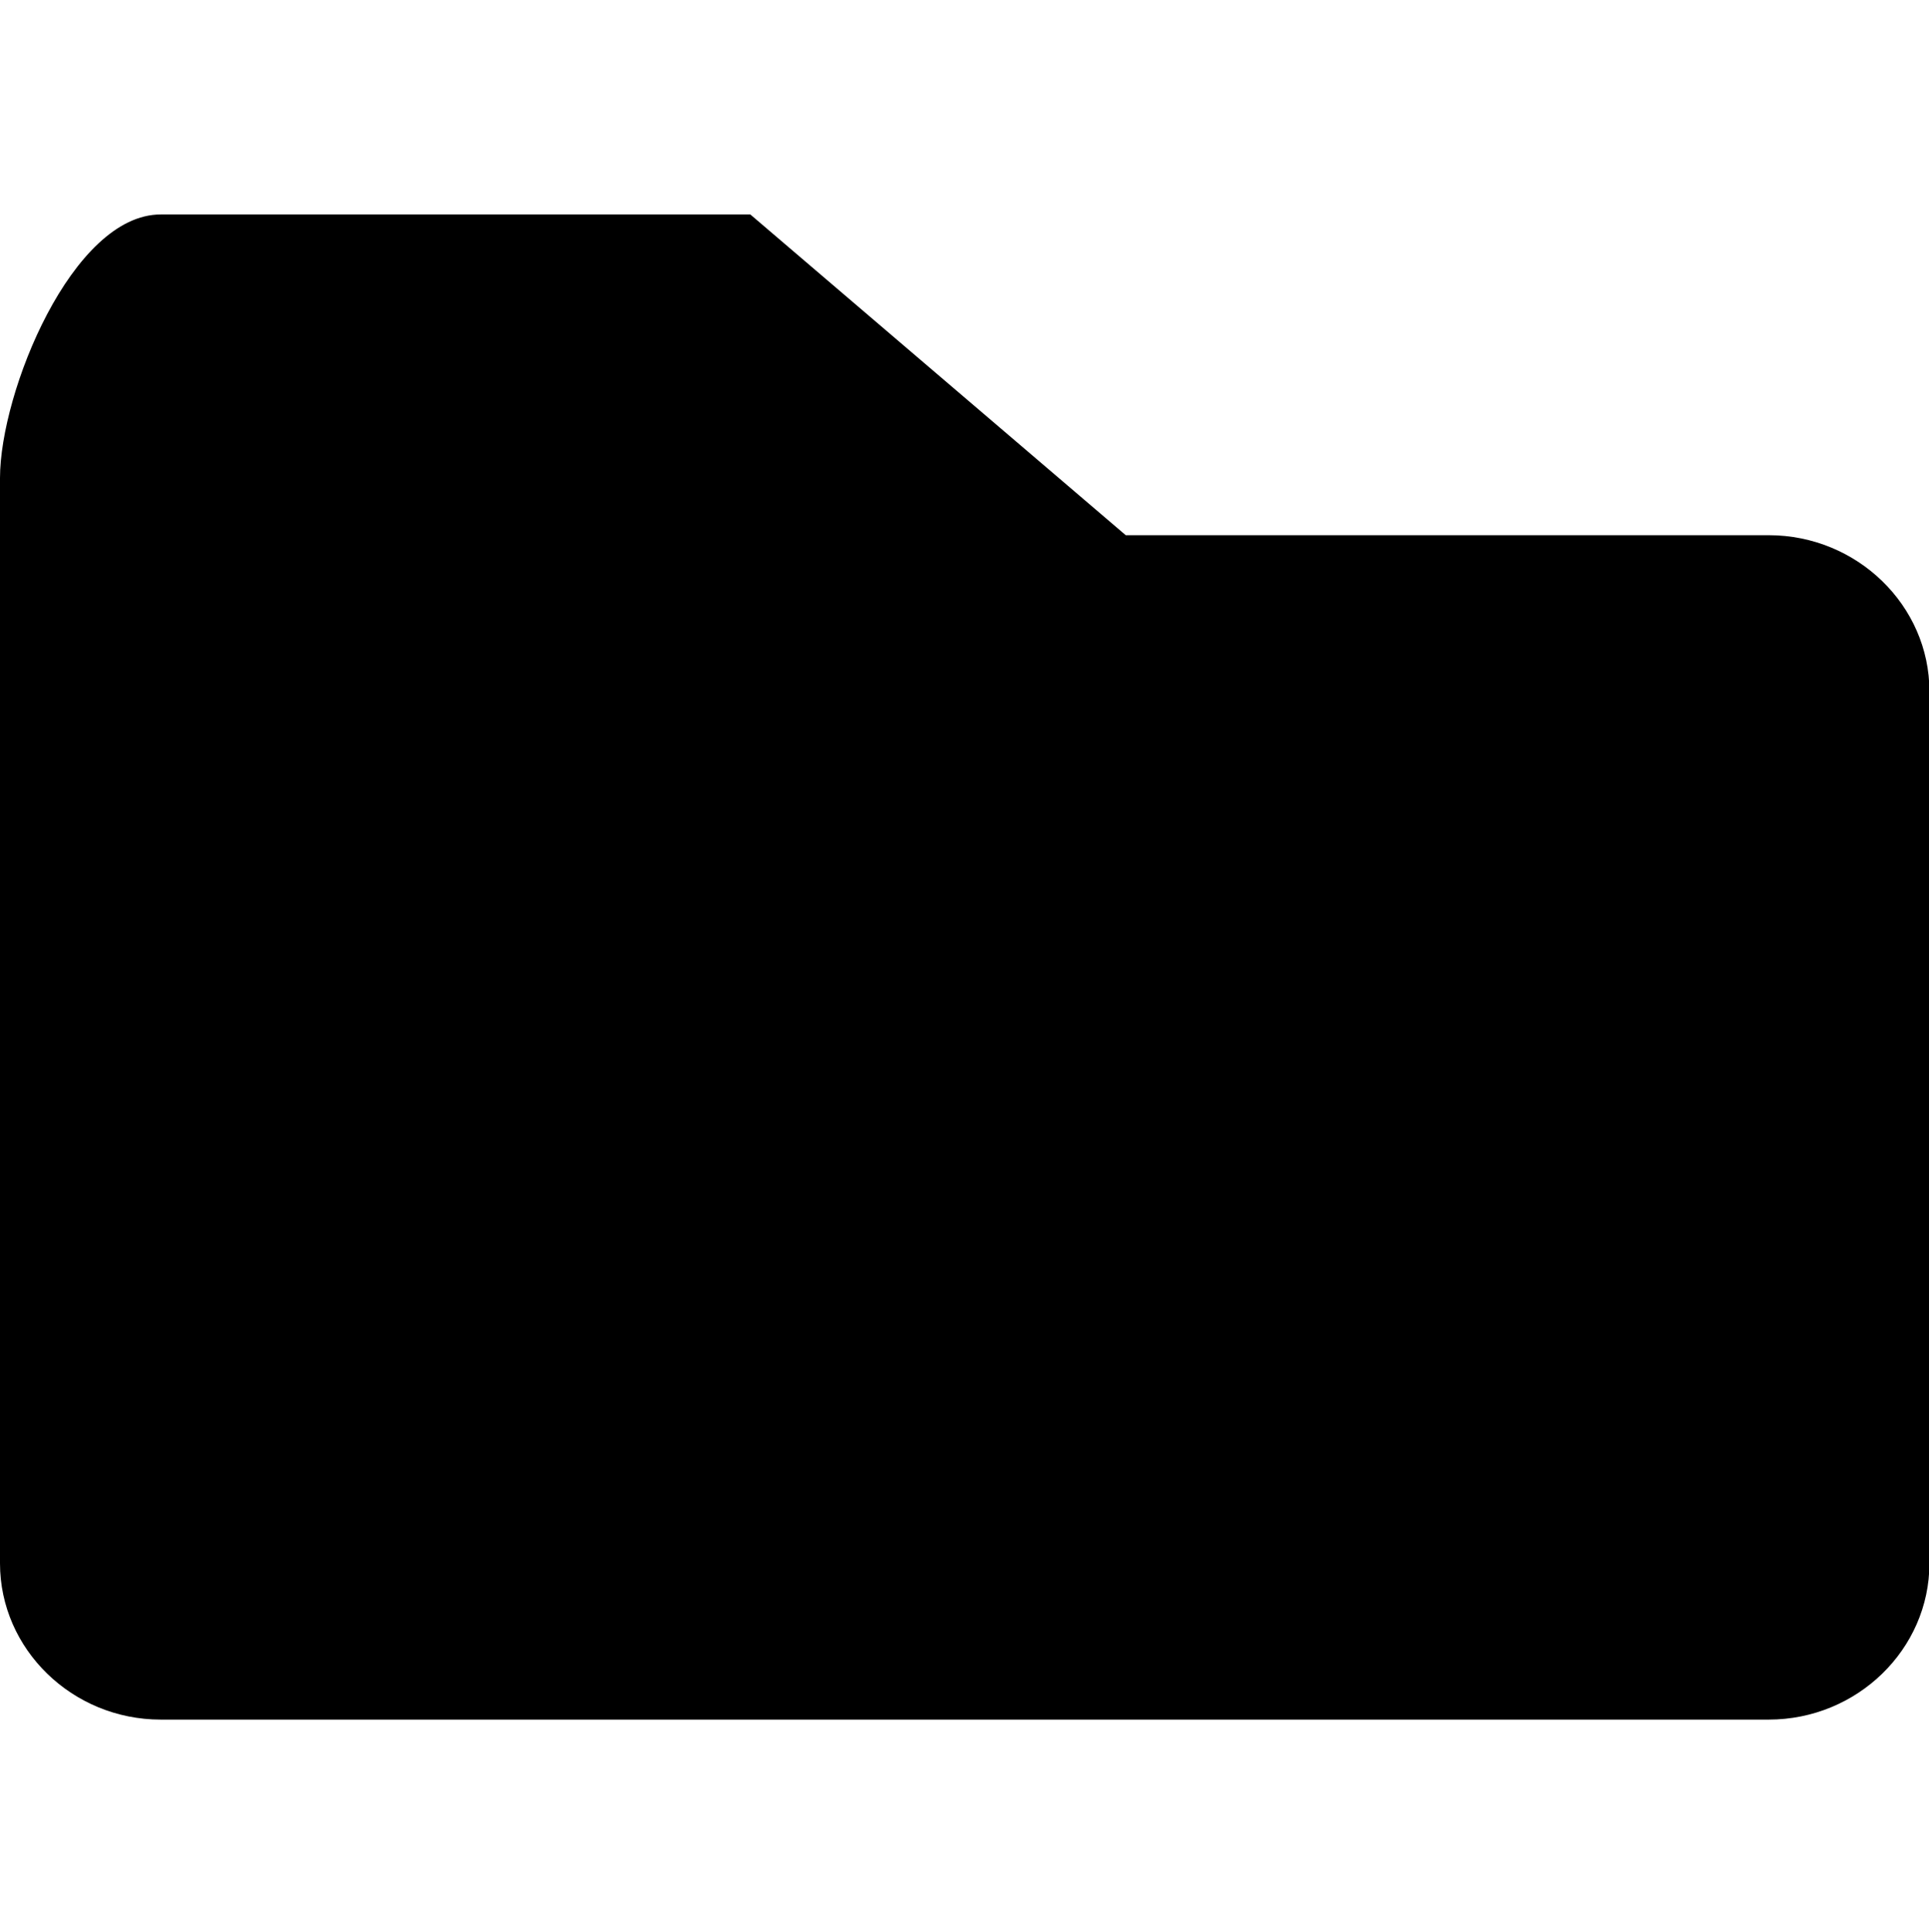 <svg xmlns="http://www.w3.org/2000/svg" xmlns:xlink="http://www.w3.org/1999/xlink" preserveAspectRatio="xMidYMid" width="17.97" height="18" viewBox="0 0 17.97 18">
  <defs>
    <clipPath id="clip-path-1">
      <rect x="-1053" y="-1407.97" width="3296" height="2238"/>
    </clipPath>
  </defs>
  <g clip-path="url(#clip-path-1)">
    <path d="M16.477,14.030 L1.497,14.030 C0.674,14.030 0.000,13.375 -0.000,12.574 L-0.000,2.464 C0.000,1.663 0.674,0.008 1.497,0.008 L6.990,0.008 L10.487,2.996 L16.477,2.996 C17.300,2.996 17.974,3.651 17.974,4.451 L17.974,12.574 C17.974,13.375 17.300,14.030 16.477,14.030 Z" transform="translate(0 1.99)" />
  </g>
</svg>
